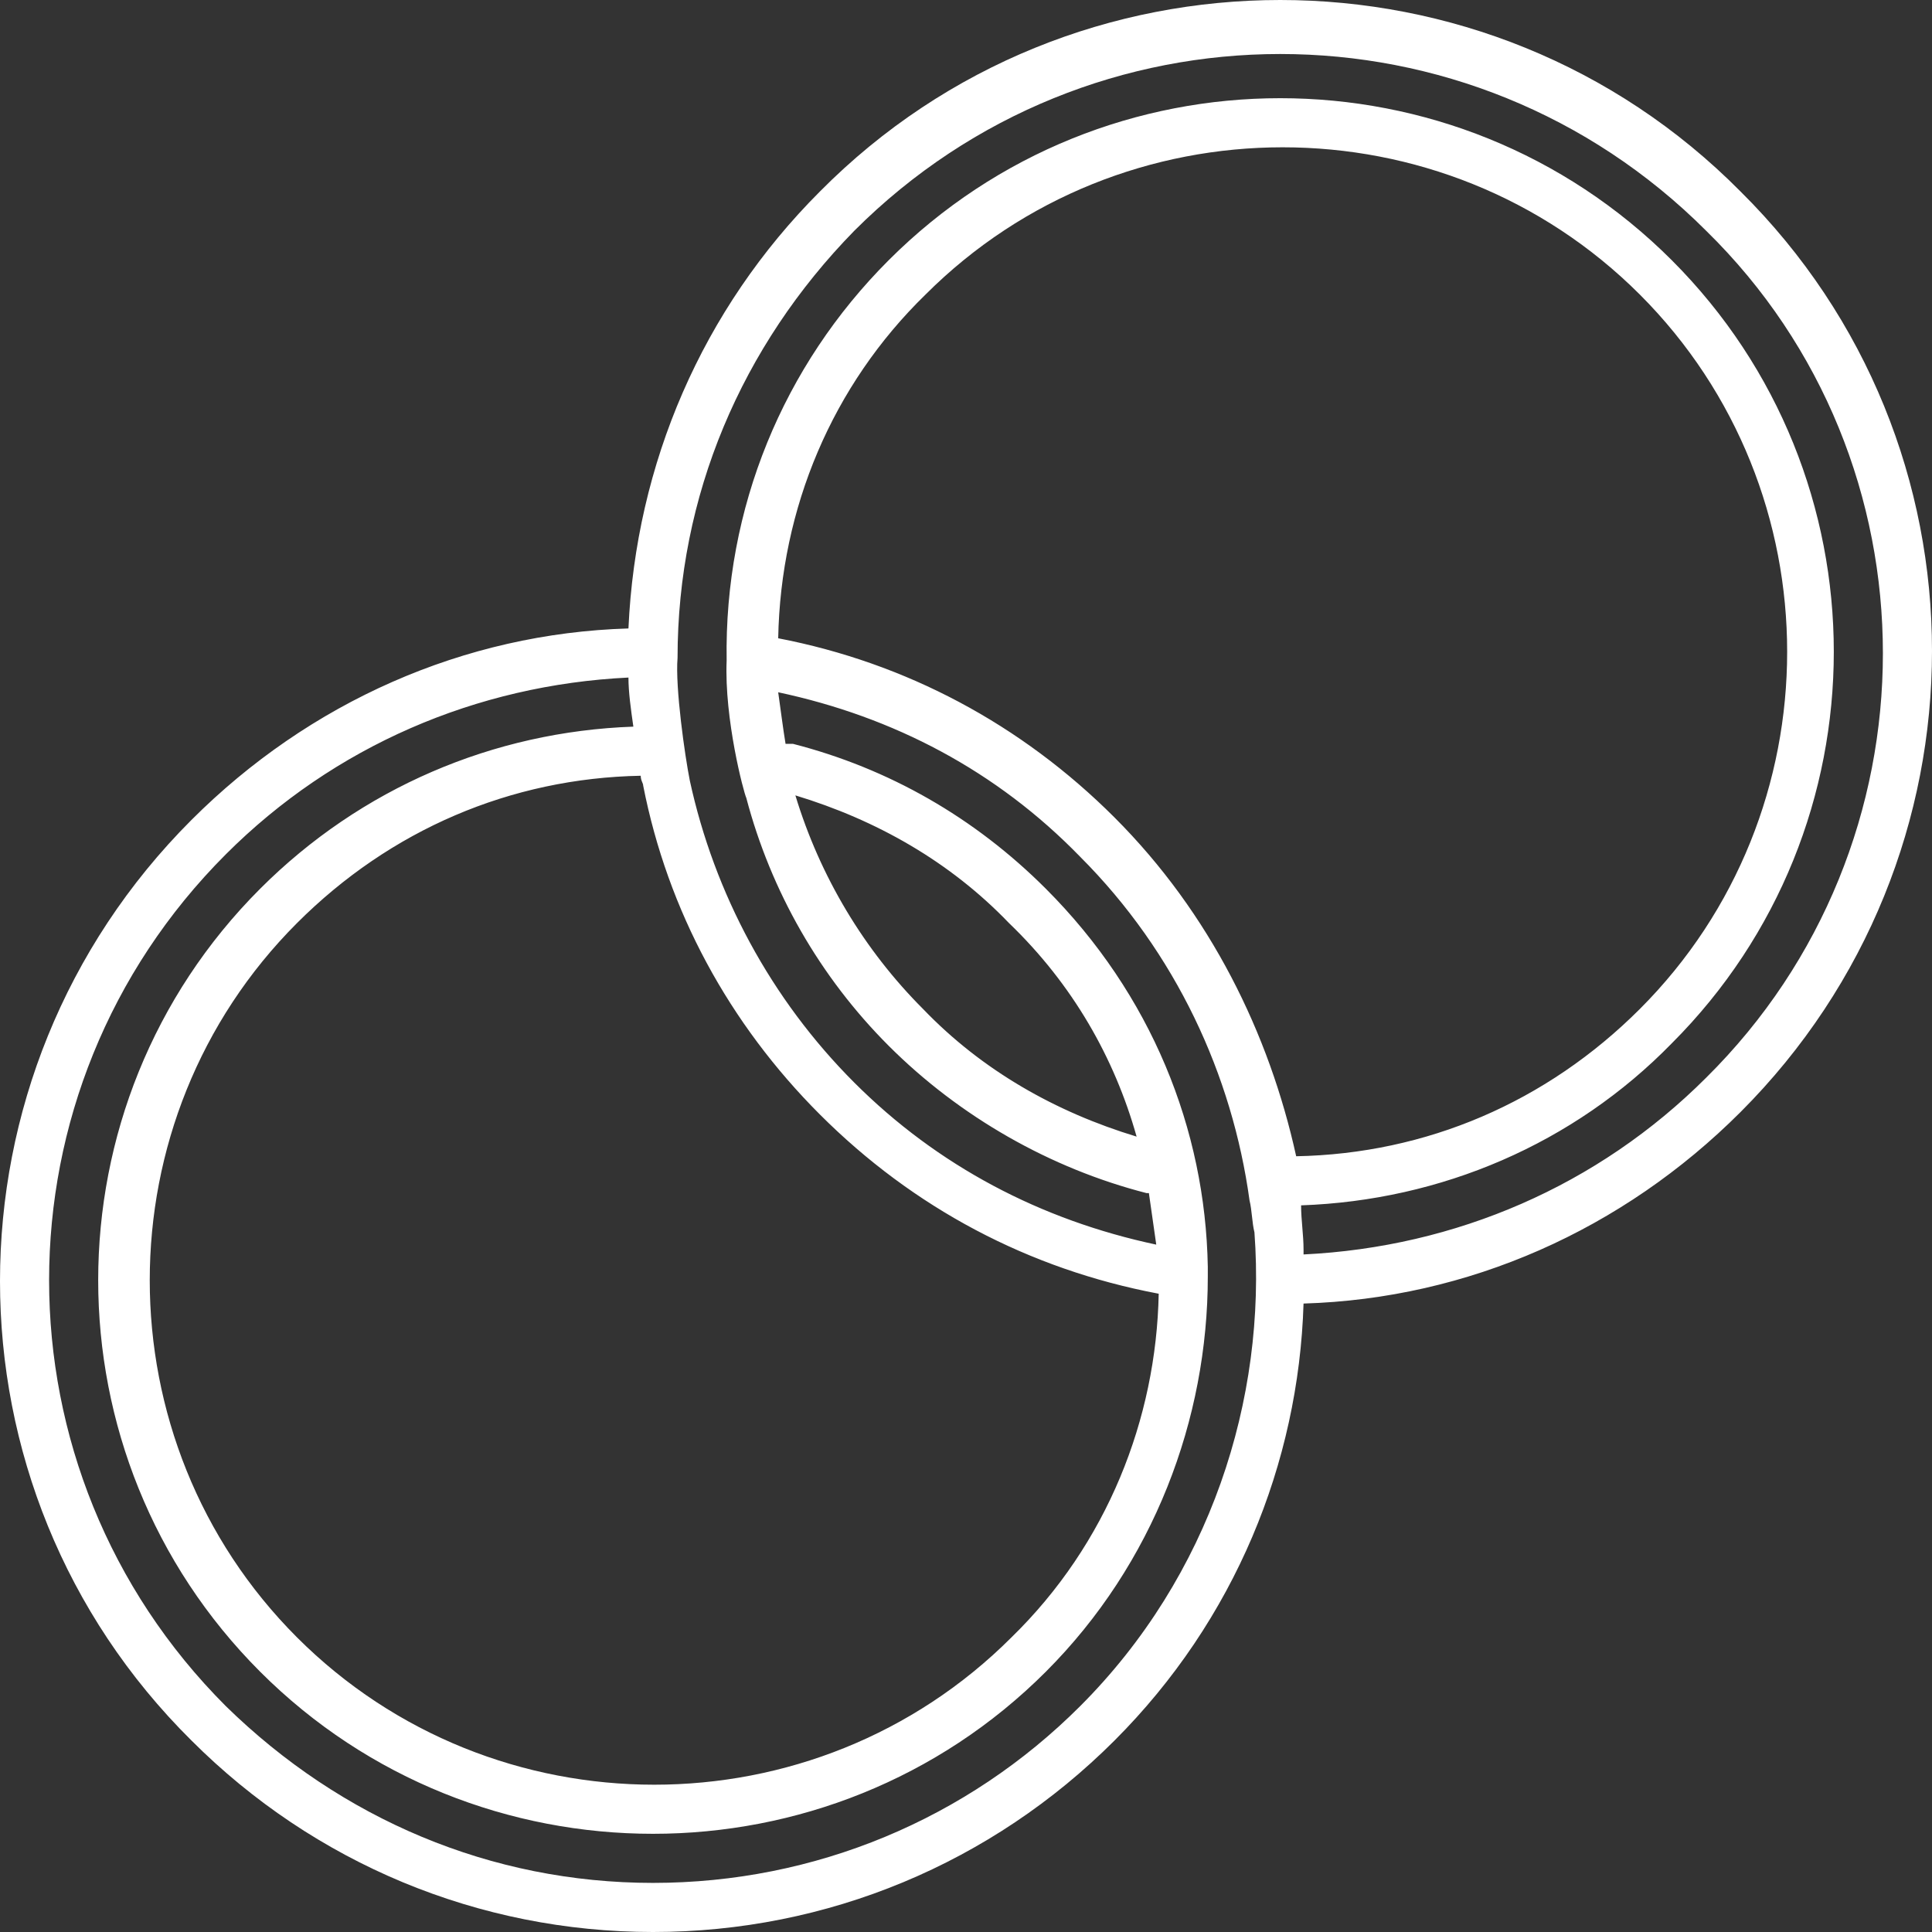 <?xml version="1.0" encoding="iso-8859-1"?>
<!-- Generator: Adobe Illustrator 19.0.0, SVG Export Plug-In . SVG Version: 6.00 Build 0)  -->
<svg version="1.1" id="Capa_1" xmlns="http://www.w3.org/2000/svg" xmlns:xlink="http://www.w3.org/1999/xlink" x="0px" y="0px"
	 viewBox="0 0 402.944 402.944" style="fill: white; enable-background:new 0 0 402.944 402.944;" xml:space="preserve">
<rect x="0" y="0" width="402.944" height="402.944" fill="#333333" stroke="none"/>
<g>
	<g>
		<path d="M363.008,39.936c-52.736-53.248-139.264-53.248-192,0c-24.576,24.576-38.4,56.832-39.936,91.136
			c-34.304,1.024-66.56,15.36-91.136,39.936c-53.248,53.248-53.248,139.264,0,192c25.6,25.6,59.904,39.936,96.256,39.936
			s70.656-14.336,96.256-39.936c25.088-25.088,38.4-57.856,39.424-91.136c34.304-1.024,66.56-15.36,91.136-39.936
			C416.256,178.688,416.256,92.672,363.008,39.936z M134.144,163.84c5.12,26.112,17.92,49.664,36.864,68.608
			c19.456,19.456,43.52,32.256,70.656,37.376c-0.512,26.112-10.752,52.224-30.72,71.68c-40.96,40.96-108.032,40.96-148.992,0
			c-40.96-40.96-40.96-108.032,0-148.992c19.456-19.456,44.544-30.208,71.68-30.72C133.632,162.816,134.144,163.328,134.144,163.84z
			 M225.28,355.84c-23.552,23.552-55.296,36.864-89.088,36.864c-33.792,0-65.024-13.312-89.088-36.864
			c-49.152-49.152-49.152-128.512,0-177.664c22.528-22.528,52.224-35.328,83.968-36.864c0,3.072,0.512,6.656,1.024,10.24
			c-29.184,1.024-56.832,12.8-77.824,33.792c-45.056,45.056-45.056,118.272,0,163.328c22.528,22.528,52.224,33.792,81.92,33.792
			c29.696,0,59.392-11.264,81.92-33.792s33.792-52.736,33.792-82.432c0-0.512,0-1.536,0-2.048
			c-0.512-28.672-11.776-56.832-33.792-78.848c-14.848-14.848-32.768-25.088-52.736-30.208c-0.512,0-1.024,0-1.536,0
			c-0.512-3.072-1.024-7.168-1.536-10.752c24.064,5.12,45.568,16.384,62.976,34.304c19.968,19.968,31.744,45.568,35.328,71.68
			c0.512,2.048,0.512,4.608,1.024,6.656C264.192,291.84,252.416,328.704,225.28,355.84z M237.056,237.056
			c-16.896-5.12-32.256-13.824-44.544-26.624c-12.288-12.288-21.504-27.648-26.624-44.544c16.896,5.12,32.256,13.824,44.544,26.624
			C223.744,205.312,232.448,220.672,237.056,237.056z M232.448,170.496c-19.456-19.456-43.52-32.256-70.144-37.376
			c0.512-27.136,11.264-52.736,30.72-71.68c40.96-40.96,108.032-40.96,148.992,0c40.96,40.96,40.96,108.032,0,148.992
			c-19.456,19.456-44.544,30.208-71.68,30.72C264.704,215.552,252.416,190.464,232.448,170.496z M355.84,224.768
			c-22.528,22.528-52.224,35.328-83.968,36.864c0-0.512,0-0.512,0-1.024c0-3.072-0.512-6.144-0.512-9.216
			c29.184-1.024,56.832-12.8,77.312-33.792c45.056-45.056,45.056-118.272,0-163.328c-45.056-45.056-118.272-45.056-163.328,0
			c-22.016,22.016-34.304,51.712-33.792,83.456c-0.512,12.288,3.584,27.648,4.096,28.672c5.12,19.456,15.36,37.376,29.696,51.712
			c14.848,14.848,33.792,25.6,53.76,30.72h0.512c0.512,3.584,1.024,7.168,1.536,10.752c-24.064-5.12-45.568-16.384-62.976-33.792
			s-29.184-39.424-34.304-62.976c-1.024-5.12-3.072-19.456-2.56-25.6c0-33.792,13.312-65.024,36.864-89.088
			c49.152-49.152,128.512-49.152,177.664,0C404.992,96.256,404.992,176.128,355.84,224.768z"/>
	</g>
</g>

</svg>
